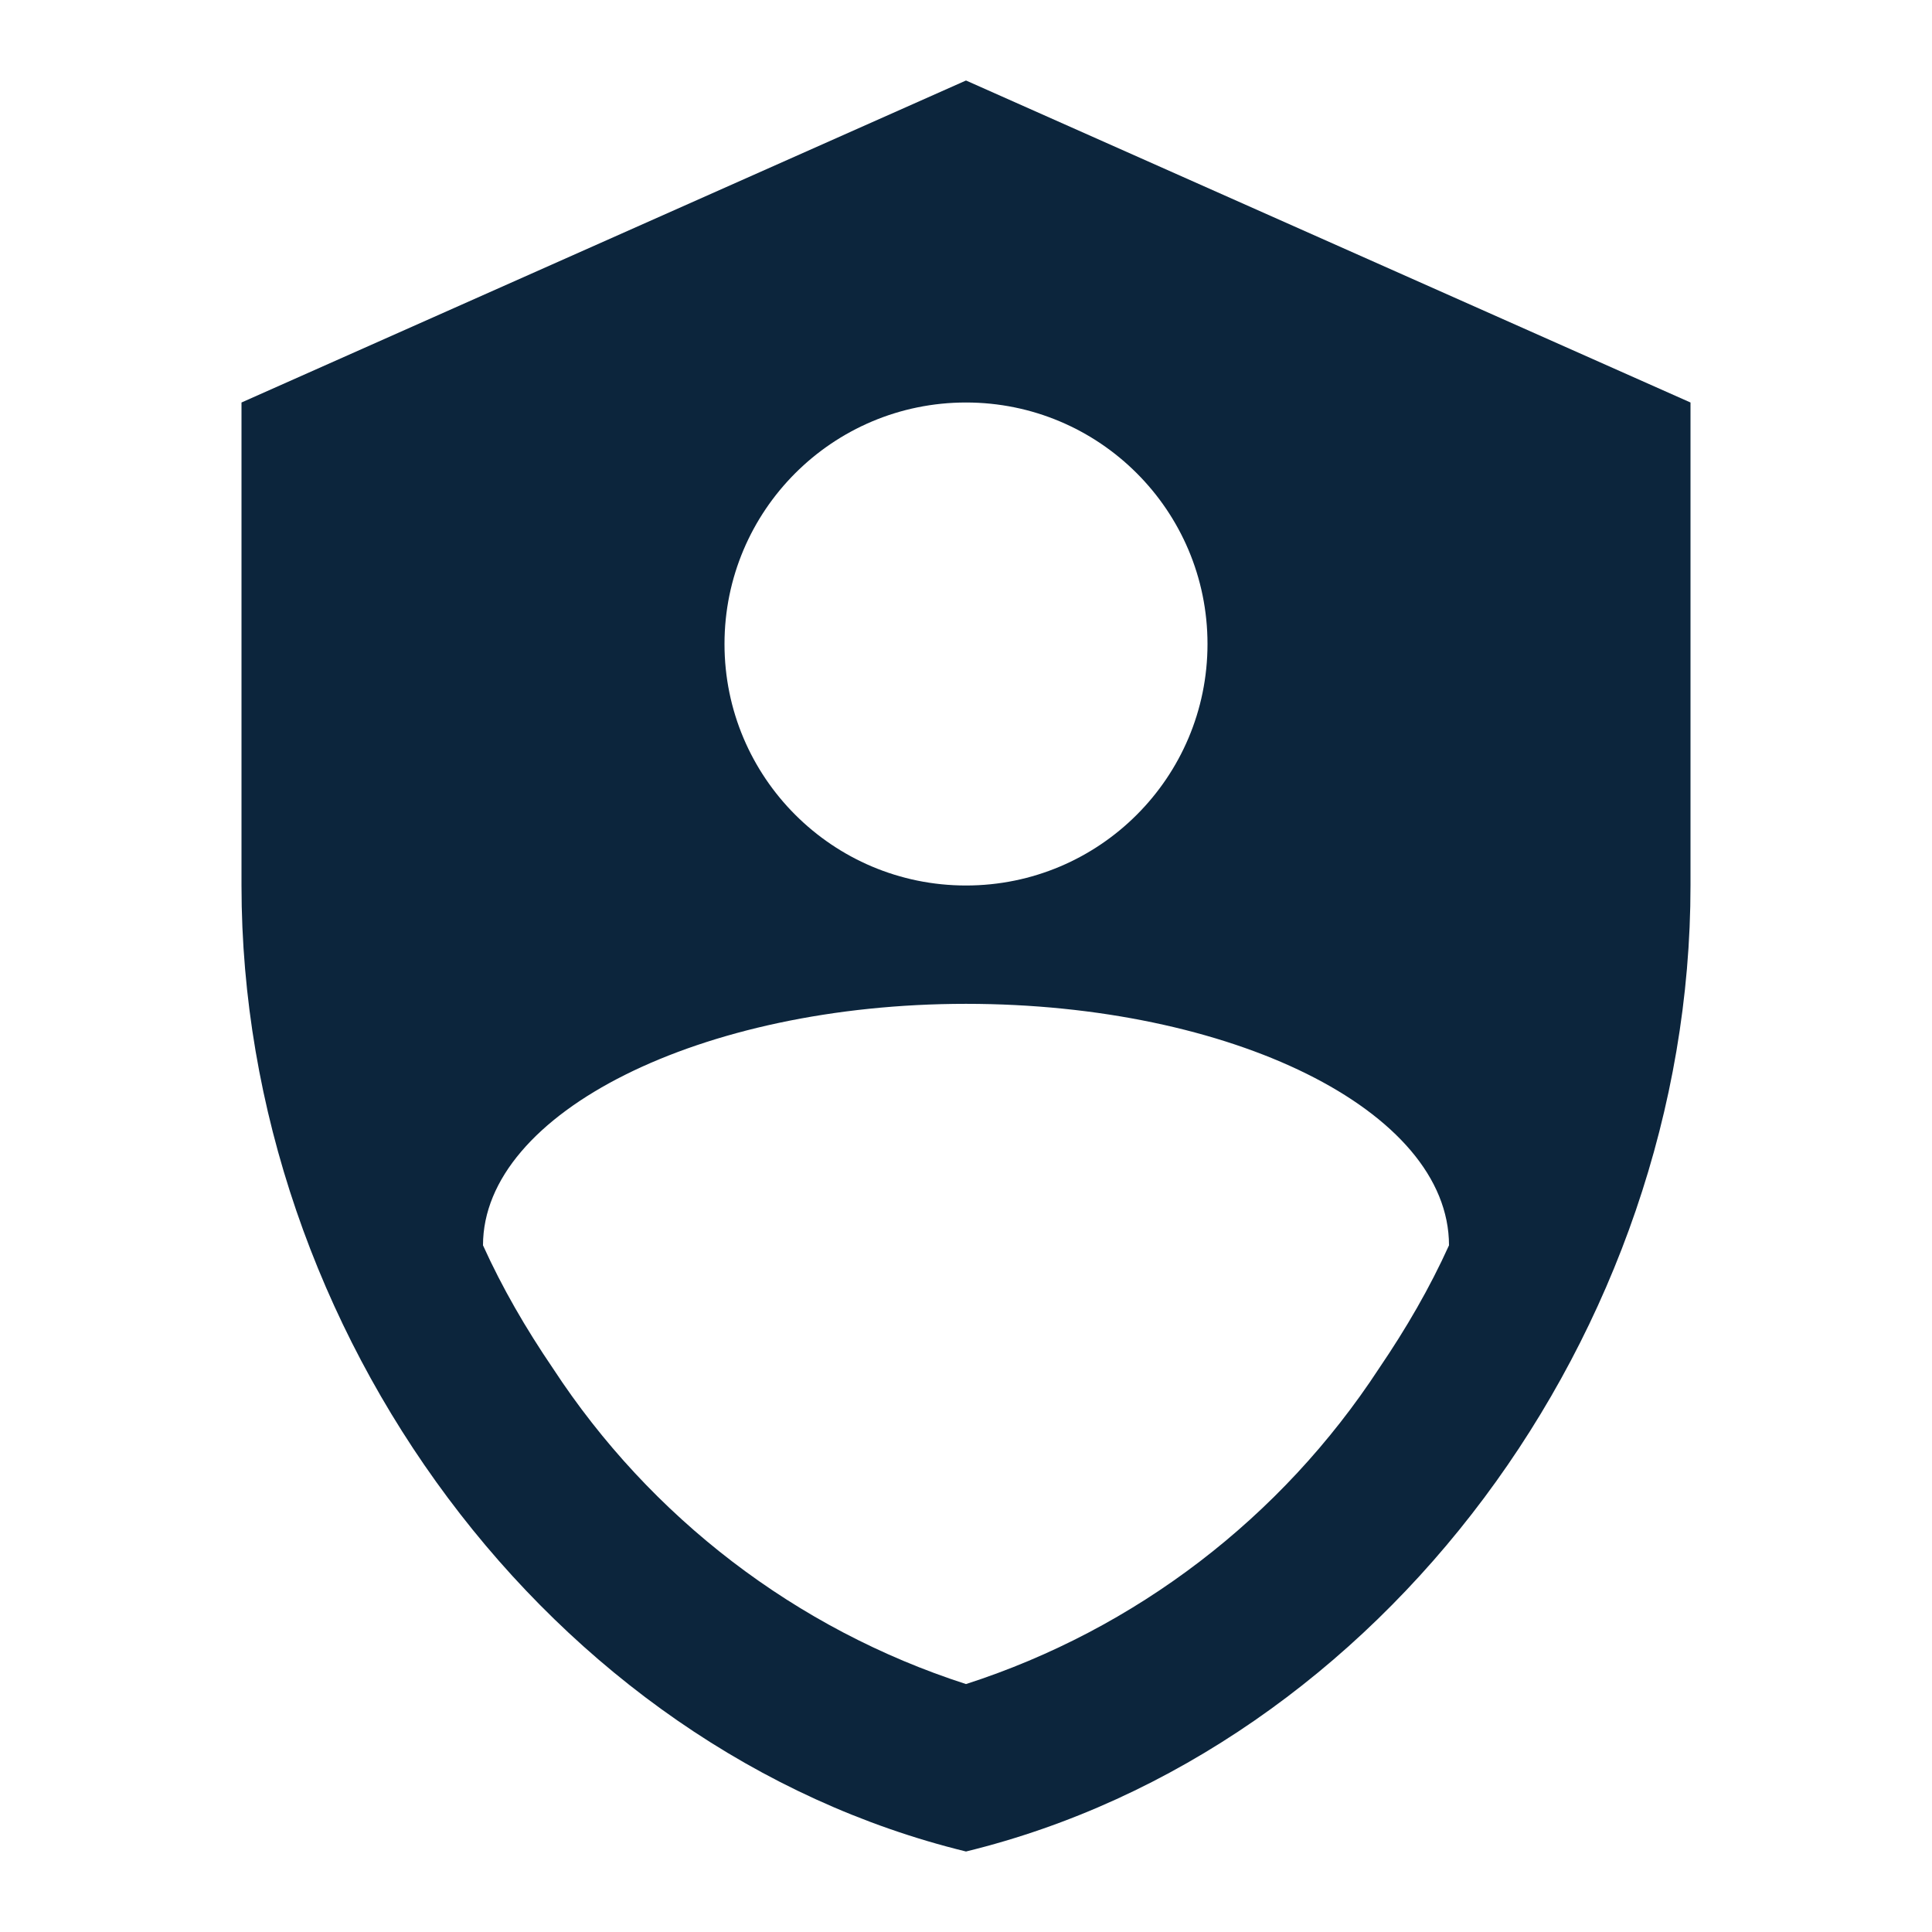 <svg width="24" height="24" viewBox="0 0 24 24" fill="none" xmlns="http://www.w3.org/2000/svg">
<path d="M12 1L3 5V11C3 16.55 6.84 21.74 12 23C17.16 21.74 21 16.55 21 11V5L12 1ZM12 5C13.657 5 15 6.343 15 8C15 9.657 13.657 11 12 11C10.343 11 9 9.657 9 8C9 6.343 10.343 5 12 5ZM17.13 17C15.92 18.85 14.11 20.24 12 20.92C9.89 20.24 8.08 18.85 6.87 17C6.53 16.5 6.24 16 6 15.47C6 13.82 8.71 12.47 12 12.47C15.29 12.47 18 13.79 18 15.47C17.76 16 17.47 16.5 17.13 17Z" fill="#0C253C"/>
</svg>
